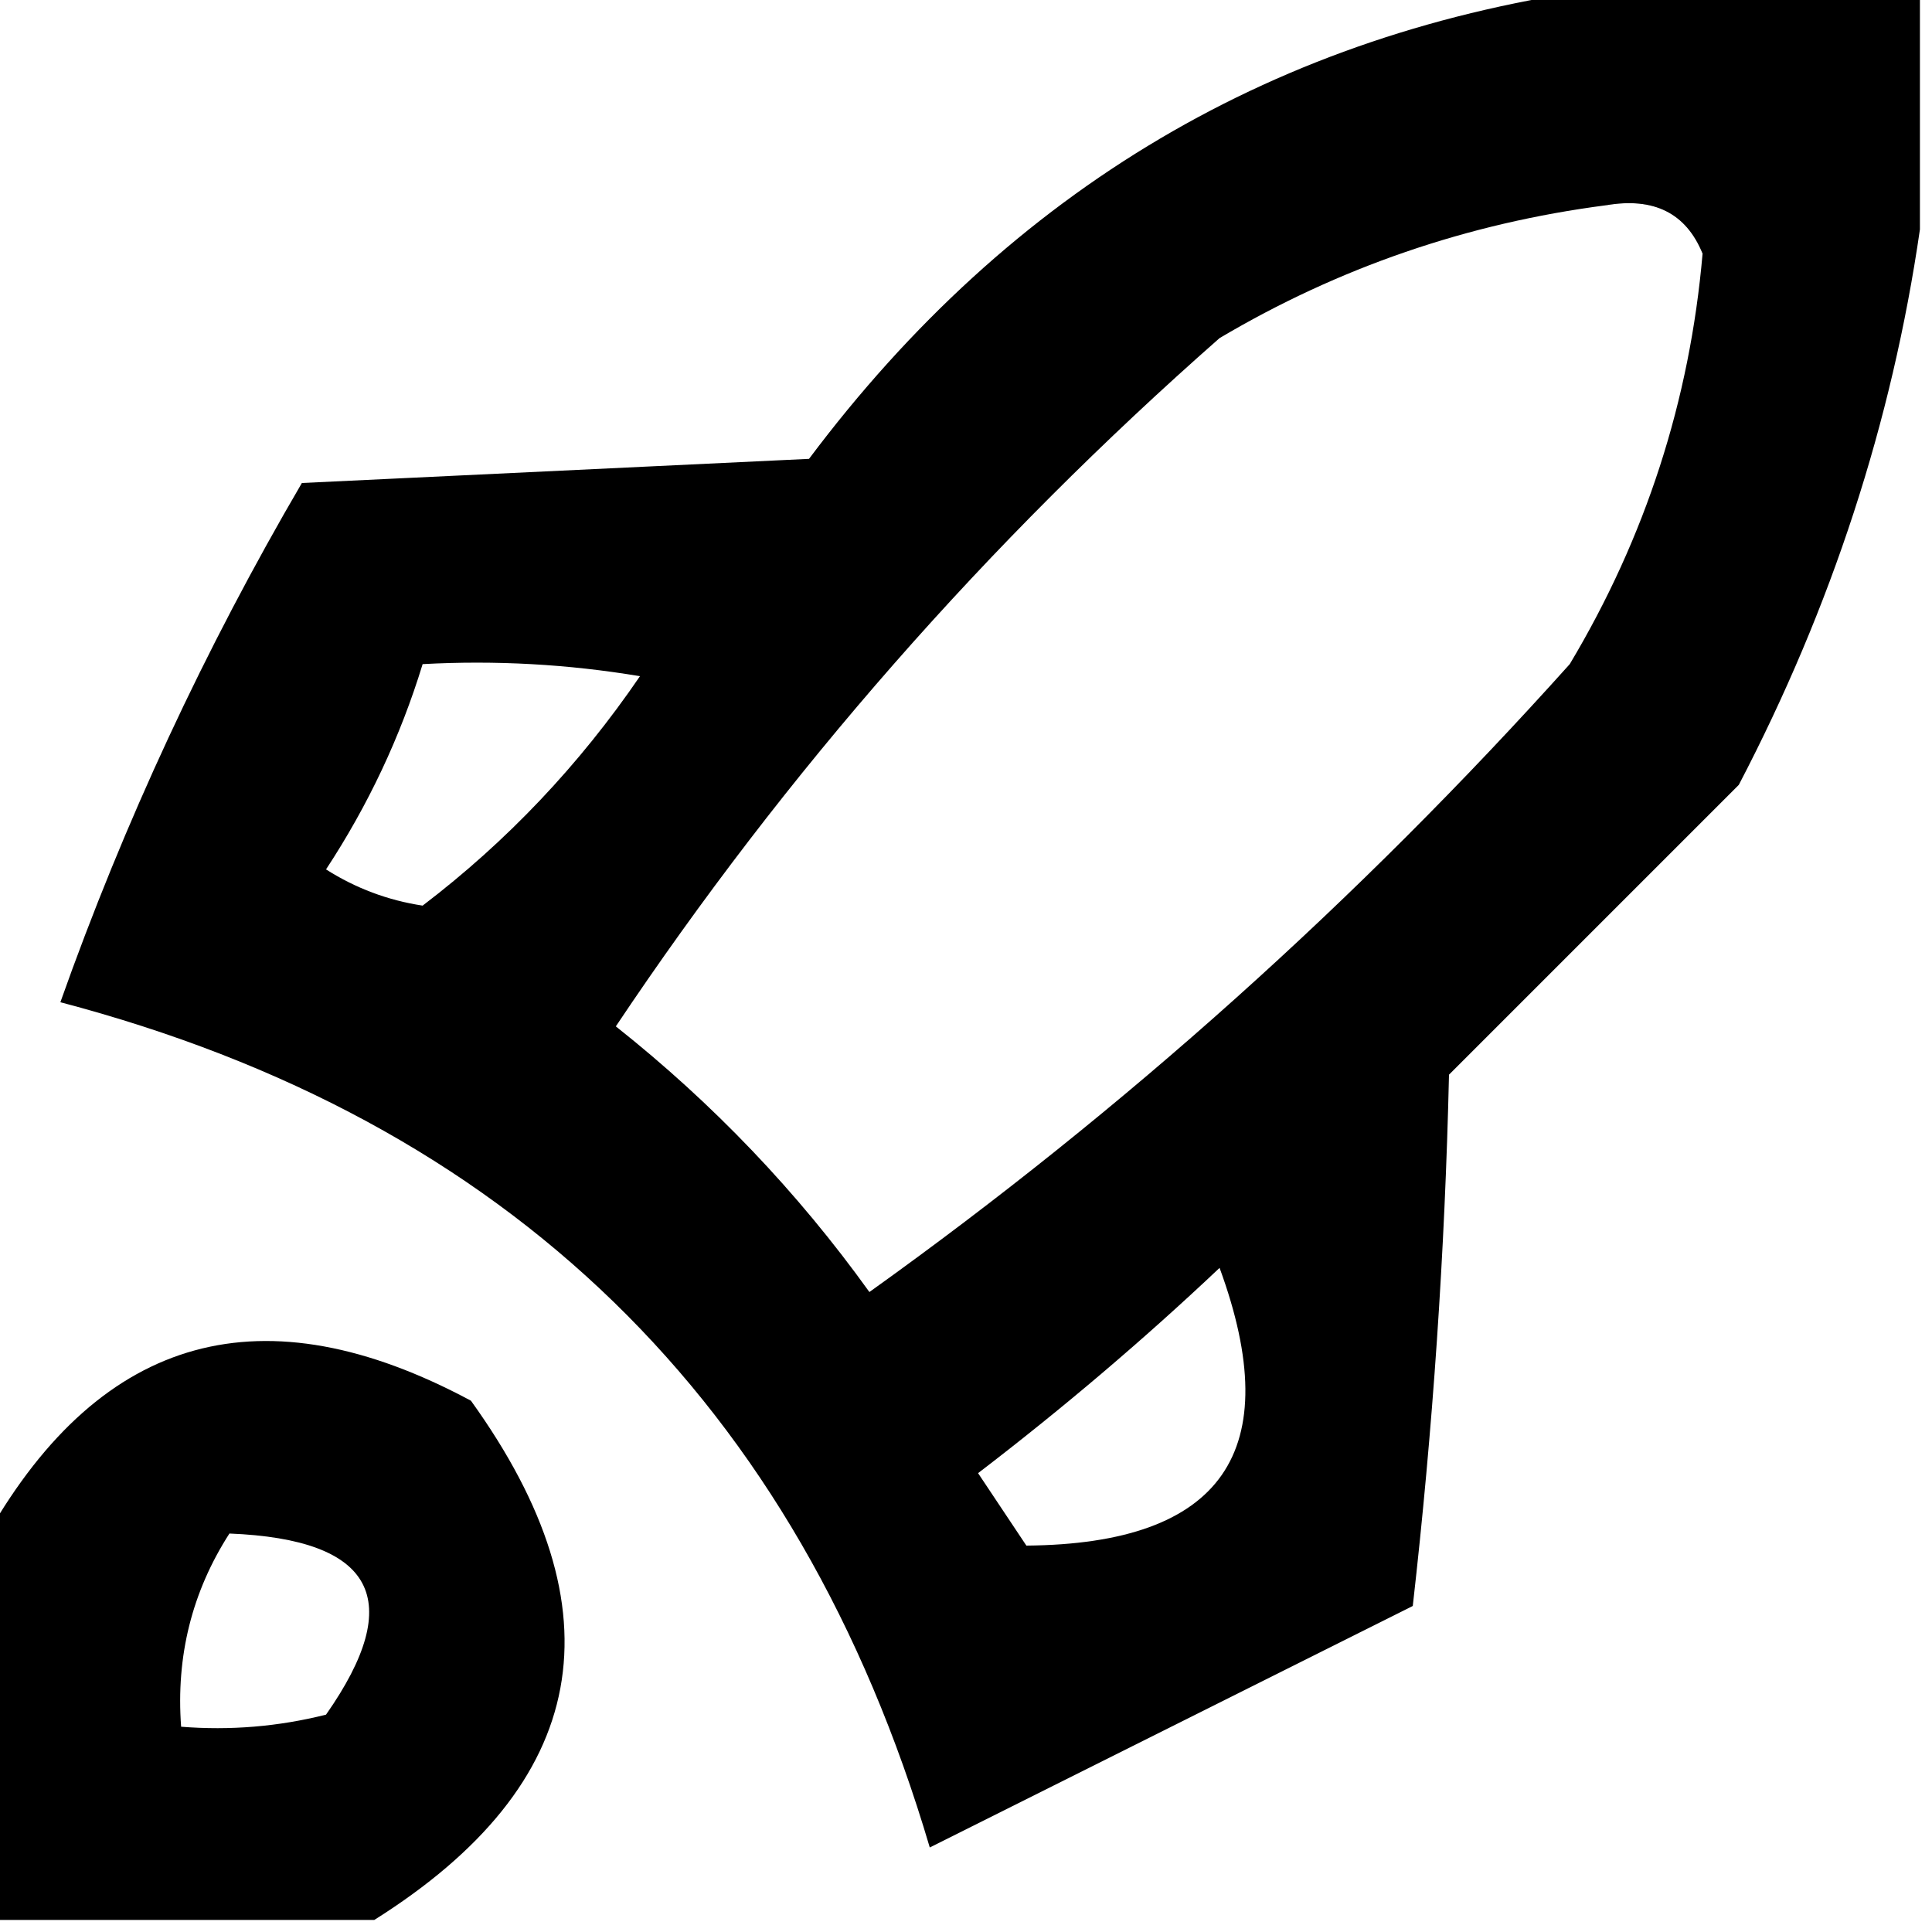 <?xml version="1.0" encoding="UTF-8"?>
<!DOCTYPE svg PUBLIC "-//W3C//DTD SVG 1.1//EN" "http://www.w3.org/Graphics/SVG/1.1/DTD/svg11.dtd">
<svg xmlns="http://www.w3.org/2000/svg" version="1.1" width="80px" height="80px" style="shape-rendering:geometricPrecision; text-rendering:geometricPrecision; image-rendering:optimizeQuality; fill-rule:evenodd; clip-rule:evenodd" xmlns:xlink="http://www.w3.org/1999/xlink">
<g><path style="opacity:1" fill="currentColor" d="M 66.5,-0.5 C 70.833,-0.5 75.167,-0.5 79.5,-0.5C 79.5,2.833 79.5,6.167 79.5,9.5C 78.345,17.468 75.845,25.135 72,32.5C 68,36.5 64,40.5 60,44.5C 59.831,51.856 59.331,59.189 58.5,66.5C 51.833,69.833 45.167,73.167 38.5,76.5C 33.049,58.048 21.049,46.382 2.5,41.5C 5.14,34.05 8.474,26.884 12.5,20C 19.5,19.667 26.5,19.333 33.5,19C 41.882,7.818 52.882,1.318 66.5,-0.5 Z M 66.5,8.5 C 68.483,8.157 69.817,8.824 70.5,10.5C 69.974,16.579 68.141,22.245 65,27.5C 56.227,37.278 46.561,45.945 36,53.5C 33.02,49.352 29.52,45.686 25.5,42.5C 32.538,31.969 40.871,22.469 50.5,14C 55.435,11.077 60.768,9.244 66.5,8.5 Z M 17.5,27.5 C 20.518,27.335 23.518,27.502 26.5,28C 23.992,31.673 20.992,34.84 17.5,37.5C 16.062,37.281 14.729,36.781 13.5,36C 15.246,33.341 16.58,30.508 17.5,27.5 Z M 50.5,52.5 C 53.288,60.1 50.621,63.933 42.5,64C 41.833,63 41.167,62 40.5,61C 44.025,58.302 47.358,55.469 50.5,52.5 Z"/></g>
<g><path style="opacity:0.302" fill="currentColor" d="M 66.5,8.5 C 67.919,7.549 69.585,7.216 71.5,7.5C 71.737,8.791 71.404,9.791 70.5,10.5C 69.817,8.824 68.483,8.157 66.5,8.5 Z"/></g>
<g><path style="opacity:1" fill="currentColor" d="M 15.5,79.5 C 10.167,79.5 4.833,79.5 -0.5,79.5C -0.5,74.167 -0.5,68.833 -0.5,63.5C 4.239,55.226 10.906,53.392 19.5,58C 25.77,66.71 24.437,73.876 15.5,79.5 Z M 9.5,63.5 C 15.501,63.741 16.834,66.241 13.5,71C 11.527,71.496 9.527,71.662 7.5,71.5C 7.283,68.579 7.949,65.913 9.5,63.5 Z"/></g>
</svg>
